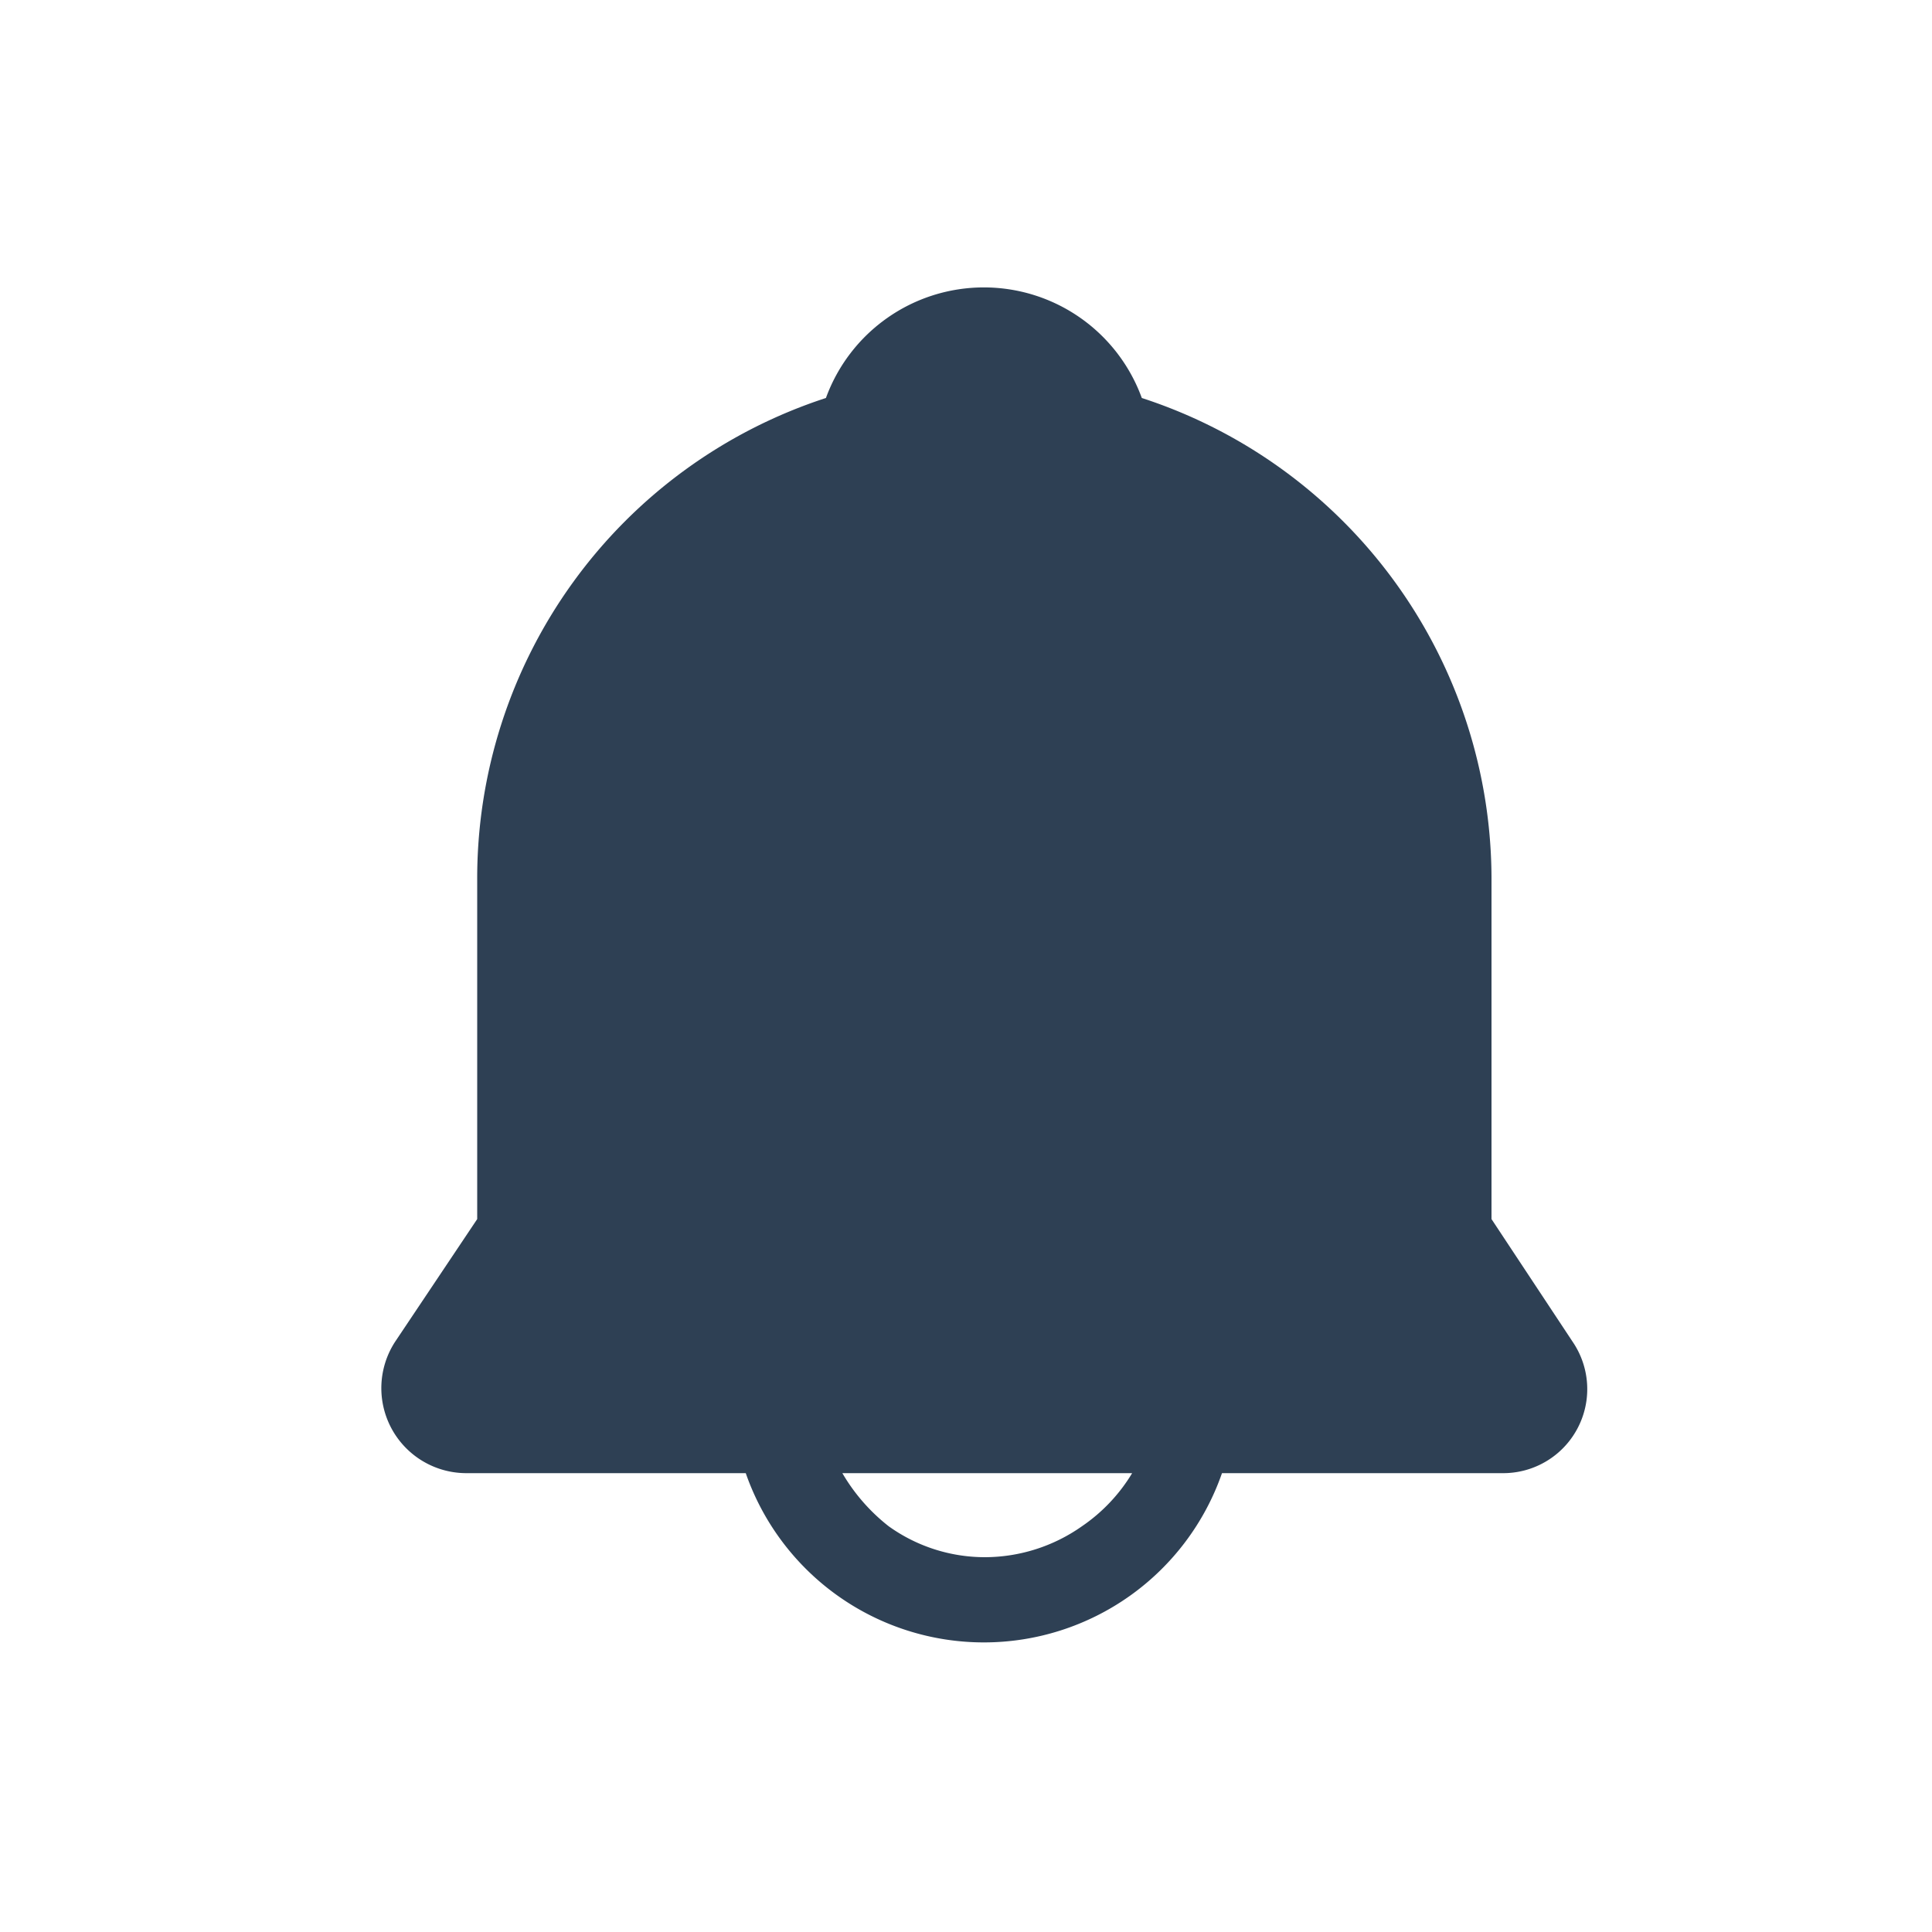<svg id="图层_1" data-name="图层 1" xmlns="http://www.w3.org/2000/svg" viewBox="0 0 20 20"><defs><style>.cls-1{fill:#2e4054;}</style></defs><path class="cls-1" d="M16.28,13.89l-.84-1.27V9.12a5.24,5.24,0,0,0-3.62-5,1.74,1.74,0,0,0-3.27,0,5.23,5.23,0,0,0-3.61,5v3.5l-.85,1.27a.88.88,0,0,0,.73,1.36h2.9a2.61,2.61,0,0,0,4.93,0h2.9A.87.87,0,0,0,16.28,13.89ZM11.2,15.8a1.75,1.75,0,0,1-1,.32,1.71,1.71,0,0,1-1-.32,1.94,1.94,0,0,1-.48-.55h3A1.77,1.77,0,0,1,11.2,15.8Z"/></svg>